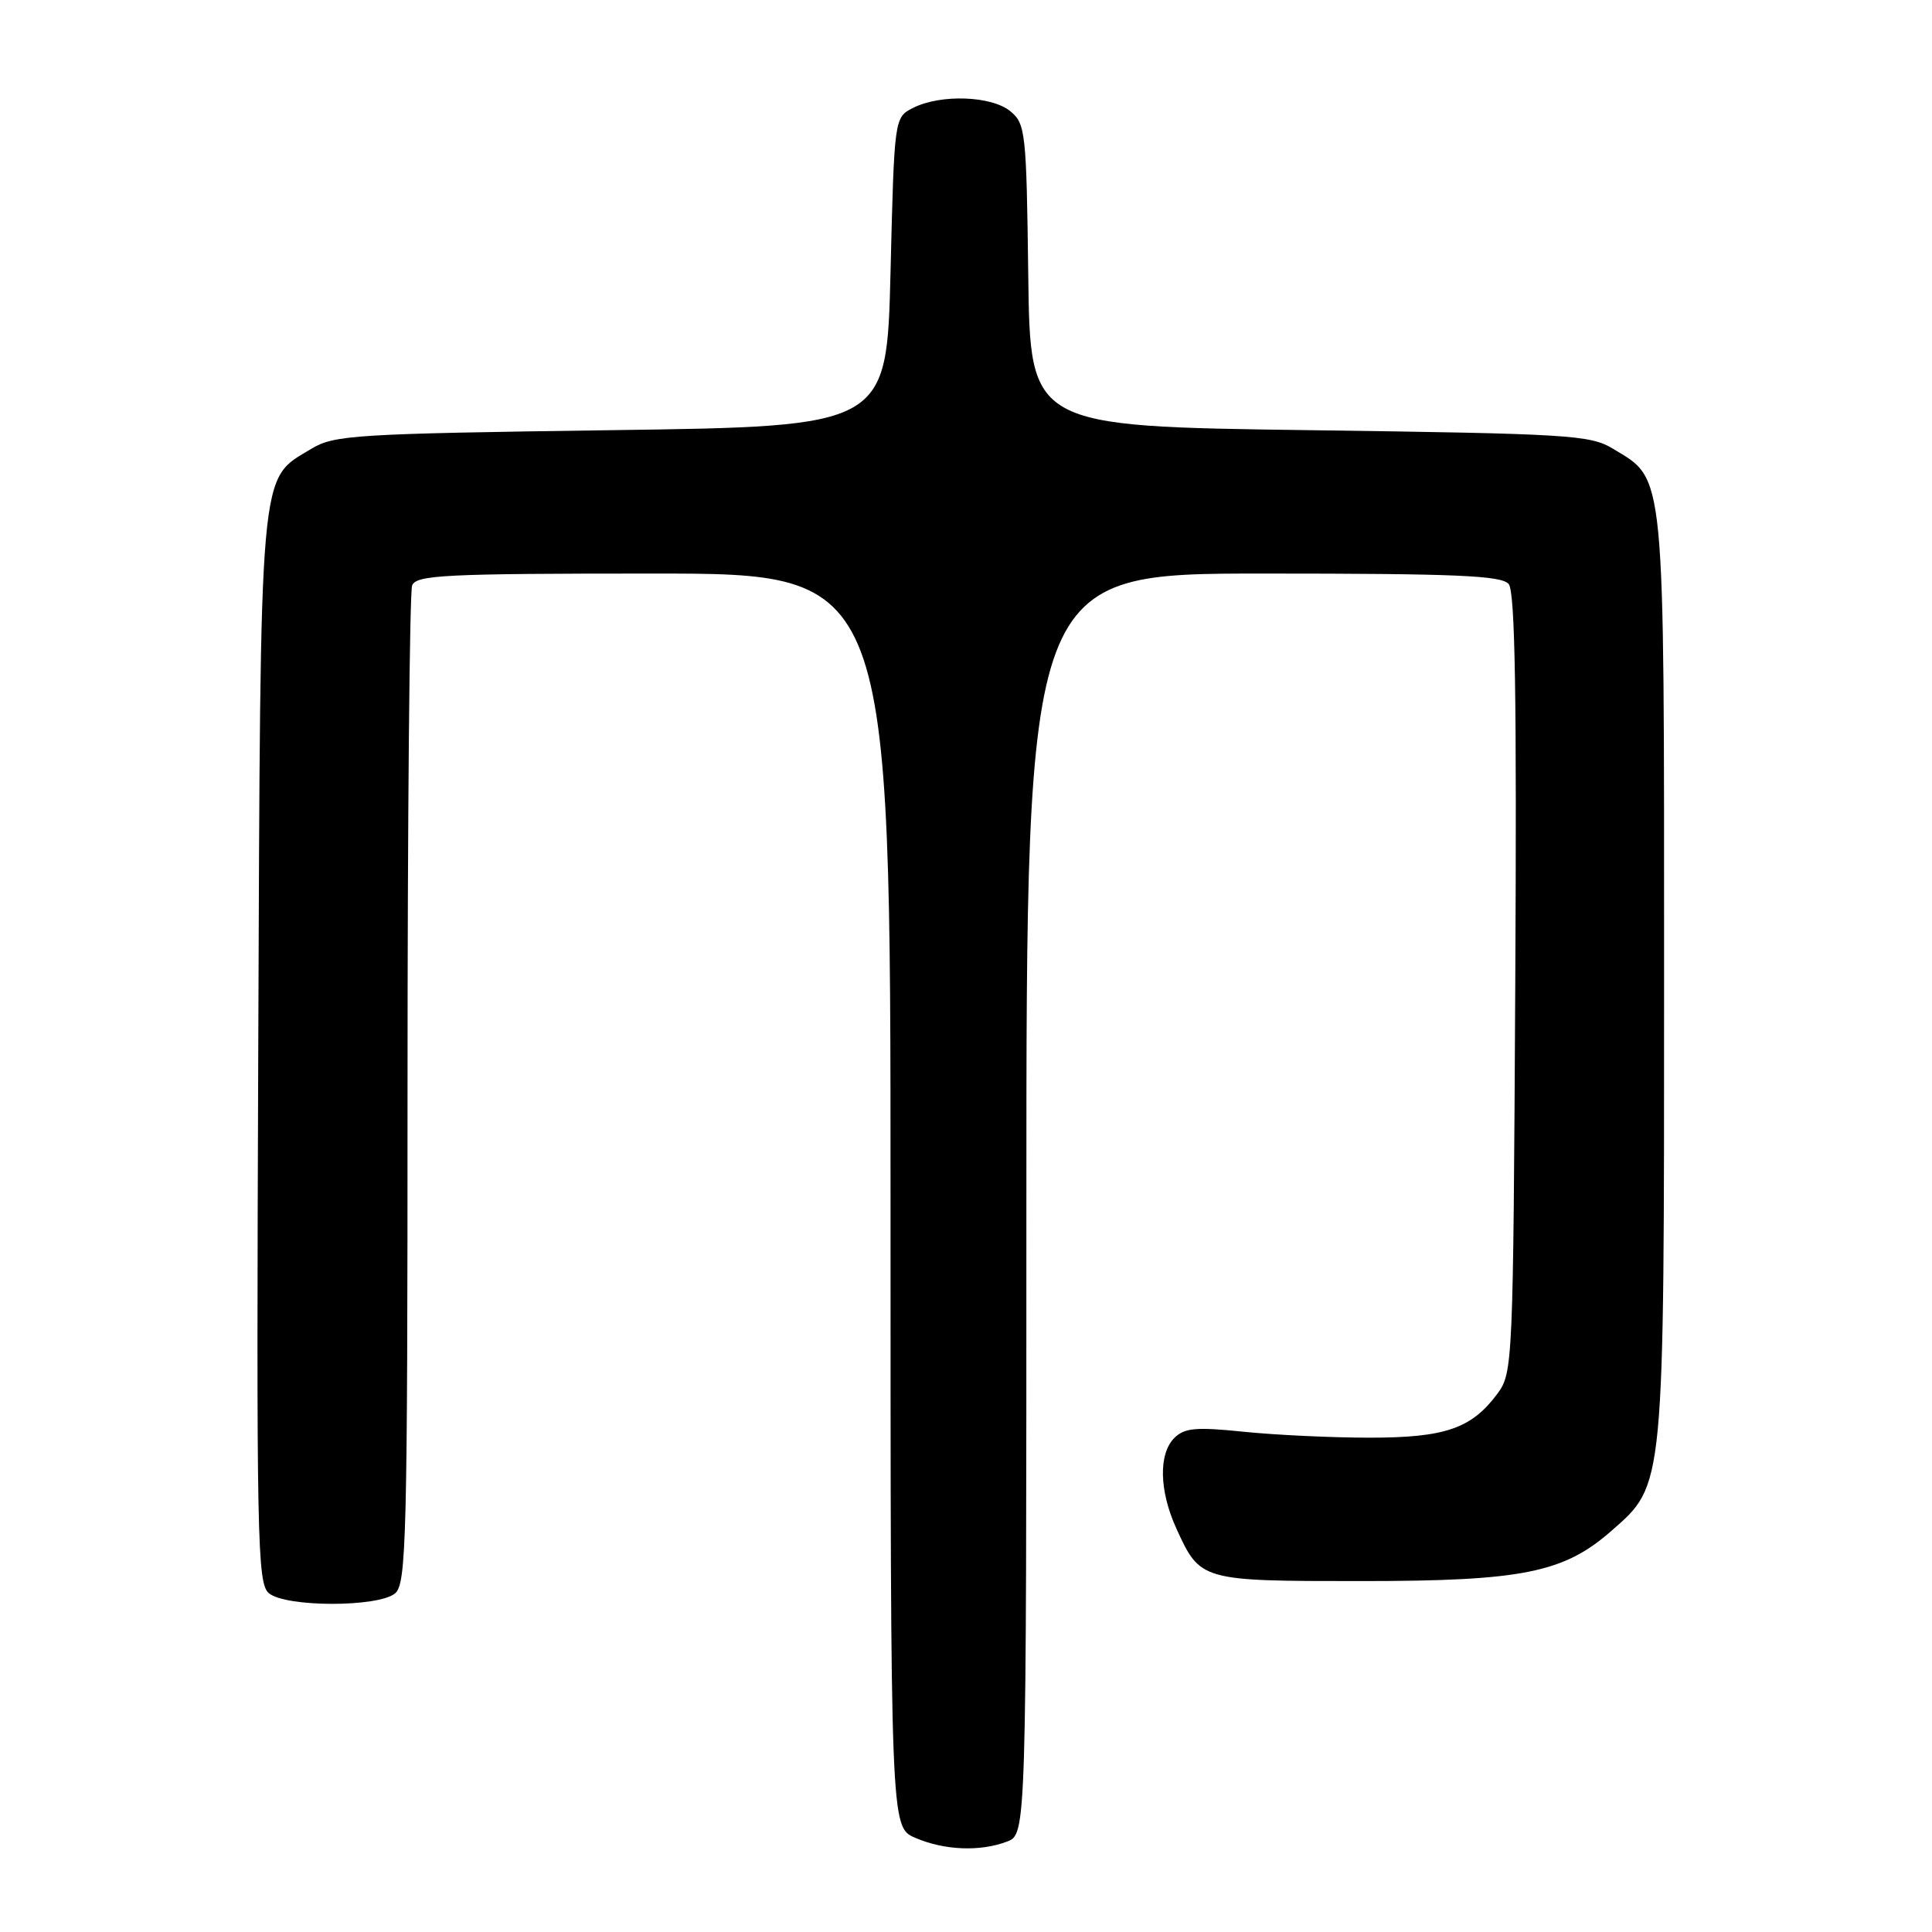 <?xml version="1.0" encoding="UTF-8" standalone="no"?>
<!DOCTYPE svg PUBLIC "-//W3C//DTD SVG 1.1//EN" "http://www.w3.org/Graphics/SVG/1.1/DTD/svg11.dtd" >
<svg xmlns="http://www.w3.org/2000/svg" xmlns:xlink="http://www.w3.org/1999/xlink" version="1.1" viewBox="0 0 256 256">
 <g >
 <path fill="currentColor"
d=" M 133.43 244.02 C 136.00 243.05 136.00 243.05 136.00 159.52 C 136.00 76.00 136.00 76.00 167.38 76.00 C 192.99 76.00 198.97 76.26 199.91 77.39 C 200.76 78.42 200.99 92.40 200.78 130.32 C 200.51 180.80 200.46 181.91 198.41 184.68 C 194.99 189.29 191.48 190.50 181.50 190.50 C 176.55 190.50 169.06 190.15 164.85 189.72 C 158.46 189.06 156.95 189.20 155.60 190.54 C 153.50 192.65 153.60 197.53 155.86 202.50 C 159.04 209.49 159.09 209.50 180.40 209.50 C 201.71 209.50 207.20 208.40 213.53 202.84 C 220.59 196.64 220.50 197.61 220.50 129.50 C 220.50 61.61 220.70 63.67 213.73 59.46 C 210.72 57.63 207.95 57.47 173.50 57.00 C 136.50 56.50 136.50 56.50 136.25 36.50 C 136.01 17.53 135.89 16.41 133.89 14.75 C 131.40 12.69 124.65 12.45 121.00 14.29 C 118.50 15.56 118.50 15.56 118.00 36.03 C 117.50 56.50 117.50 56.50 81.00 57.00 C 47.05 57.47 44.27 57.64 41.27 59.46 C 34.26 63.70 34.53 60.58 34.22 139.11 C 33.97 204.20 34.08 209.82 35.63 211.11 C 37.88 212.98 50.10 212.99 52.35 211.13 C 53.85 209.88 54.00 203.98 54.00 144.46 C 54.00 108.55 54.27 78.45 54.61 77.58 C 55.14 76.19 58.90 76.00 86.61 76.00 C 118.00 76.00 118.00 76.00 118.00 159.05 C 118.00 242.10 118.00 242.10 121.25 243.51 C 125.09 245.18 129.87 245.38 133.43 244.02 Z "/>
</g>
</svg>